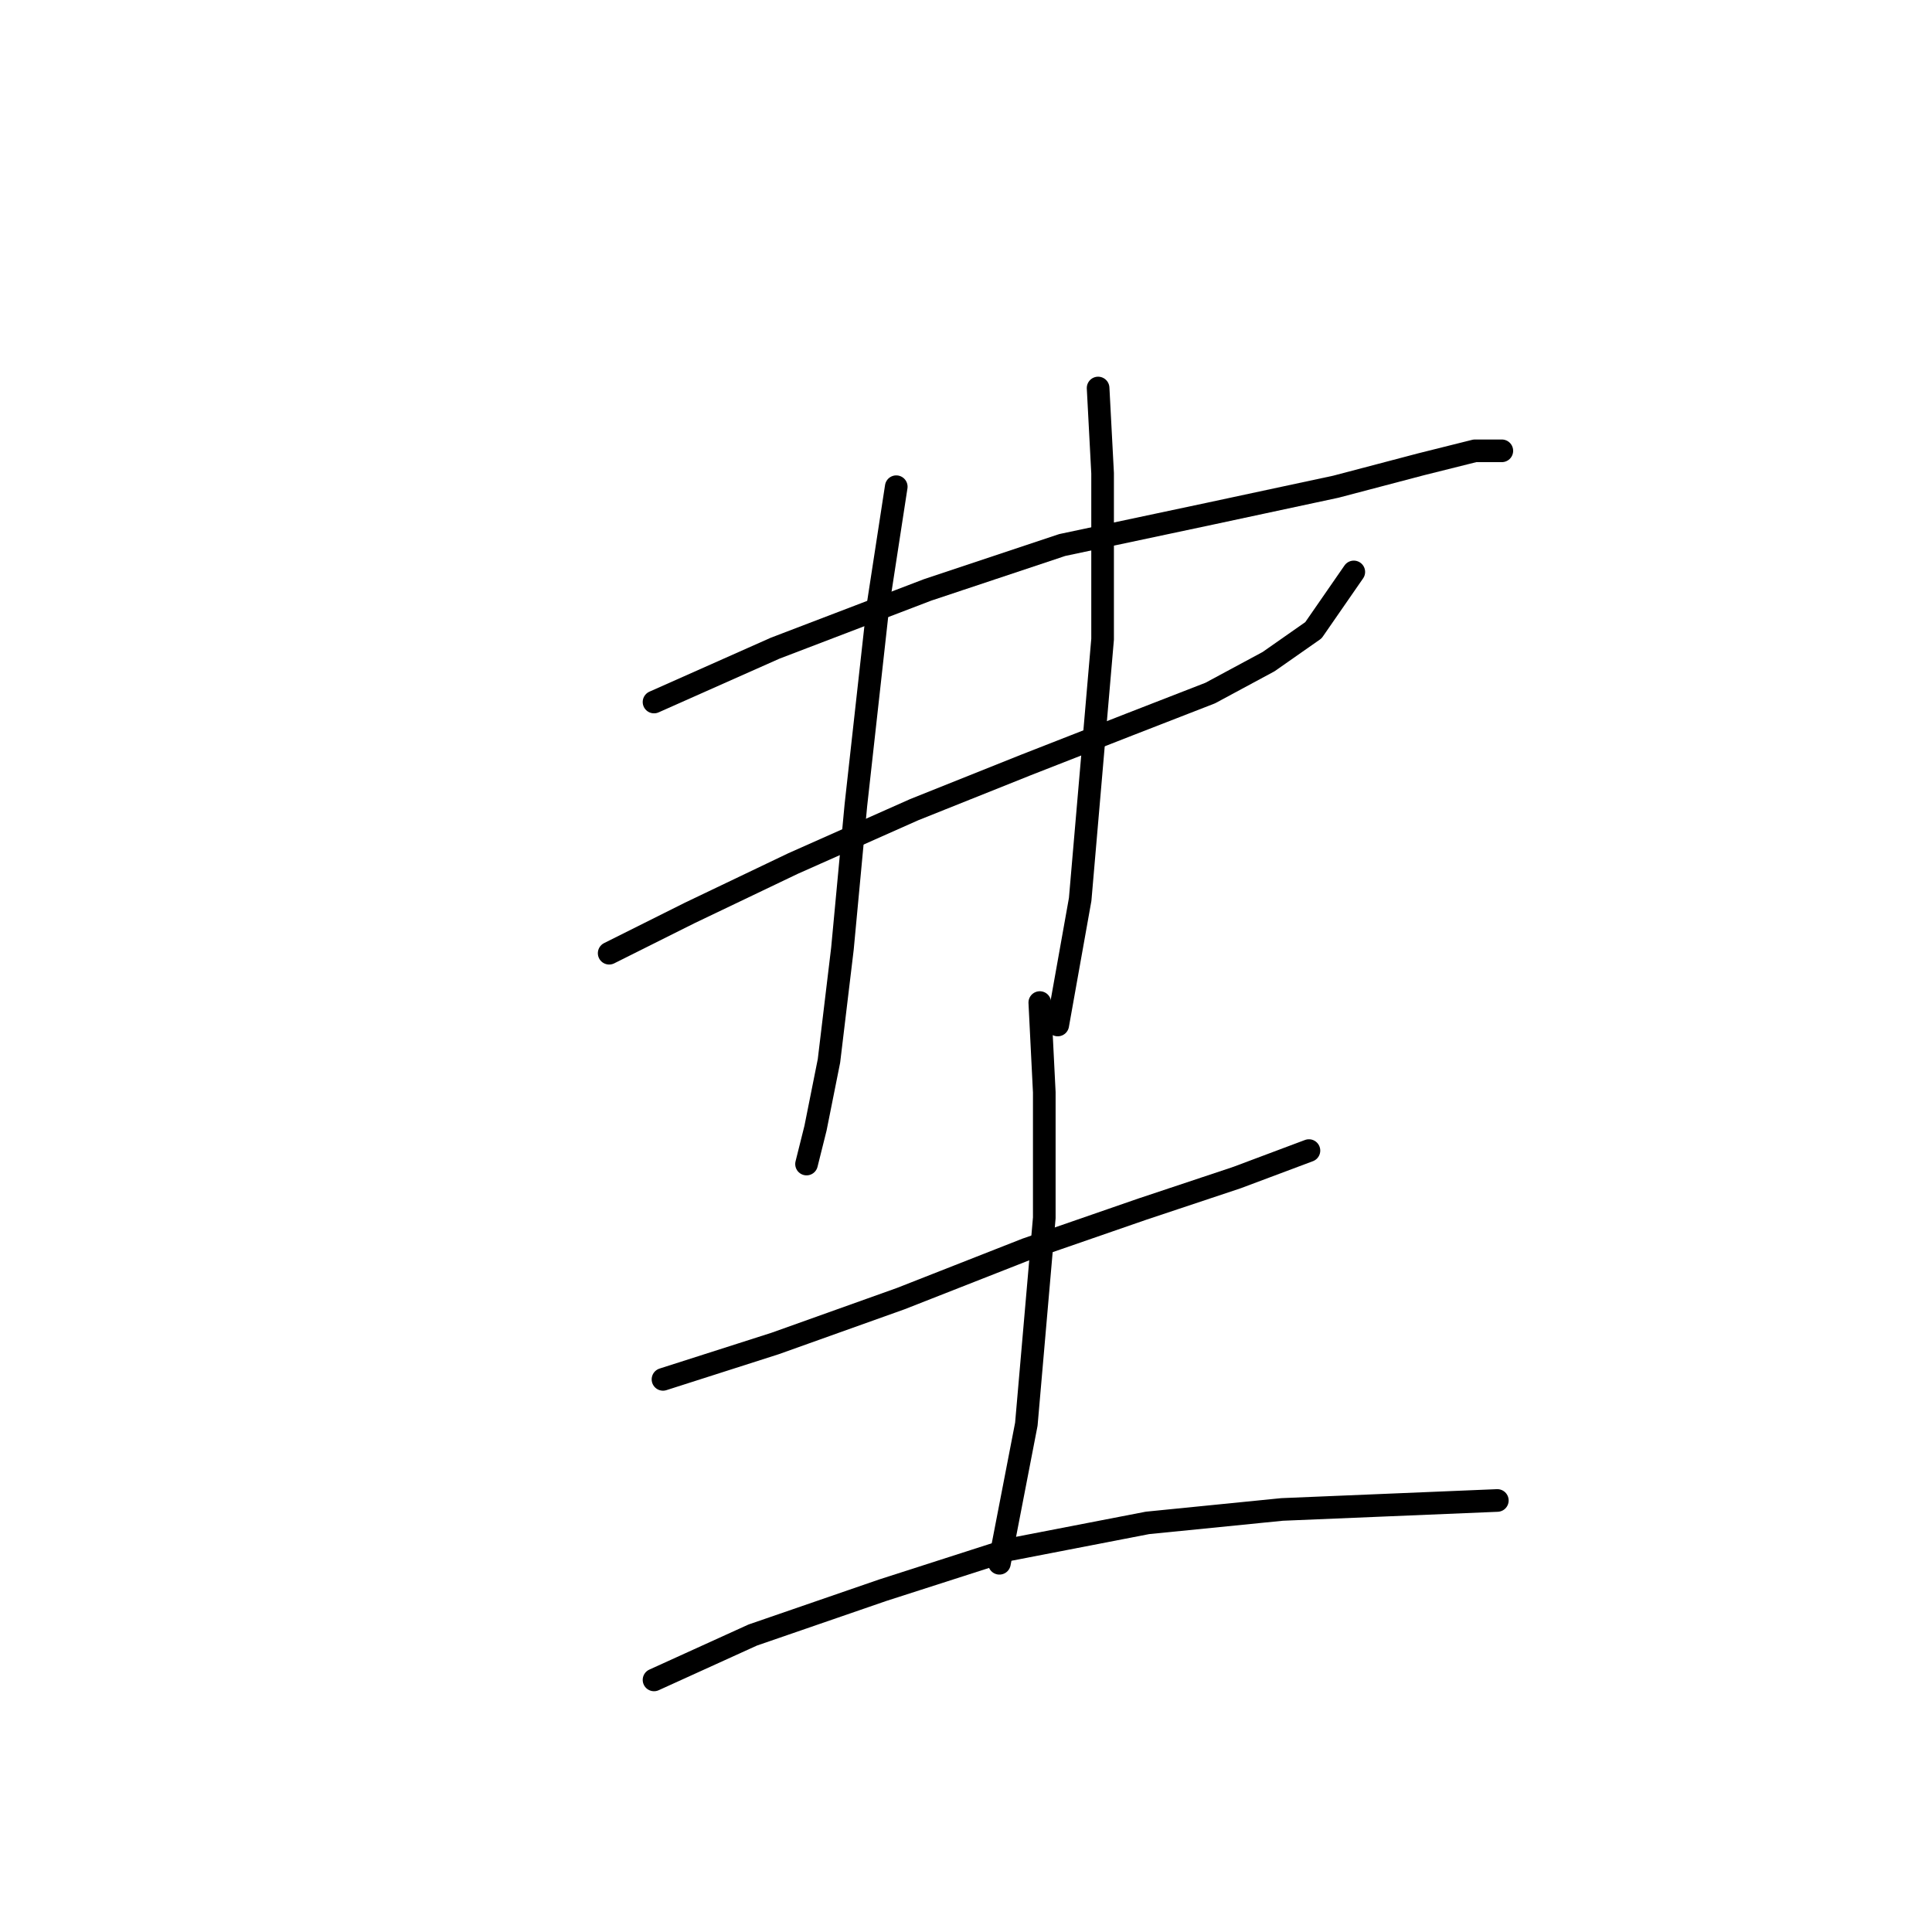 <?xml version="1.0" standalone="no"?>
    <svg width="256" height="256" xmlns="http://www.w3.org/2000/svg" version="1.1">
    <polyline stroke="black" stroke-width="3" stroke-linecap="round" fill="transparent" stroke-linejoin="round" points="86.662 93.021 102.71 85.889 122.919 78.162 140.75 72.218 160.365 68.057 177.008 64.491 188.301 61.519 195.433 59.736 199 59.736 199 59.736 " />
        <polyline stroke="black" stroke-width="3" stroke-linecap="round" fill="transparent" stroke-linejoin="round" points="80.718 126.306 91.417 120.957 105.087 114.419 121.136 107.286 135.995 101.342 149.666 95.993 160.365 91.832 168.092 87.672 174.036 83.511 179.385 75.784 179.385 75.784 " />
        <polyline stroke="black" stroke-width="3" stroke-linecap="round" fill="transparent" stroke-linejoin="round" points="118.758 64.491 116.381 79.945 113.409 106.692 111.626 125.712 109.842 140.572 108.059 149.487 106.871 154.242 106.871 154.242 " />
        <polyline stroke="black" stroke-width="3" stroke-linecap="round" fill="transparent" stroke-linejoin="round" points="145.505 51.414 146.1 62.708 146.1 84.7 143.128 119.174 140.156 135.817 140.156 135.817 " />
        <polyline stroke="black" stroke-width="3" stroke-linecap="round" fill="transparent" stroke-linejoin="round" points="87.85 182.773 102.71 178.018 119.353 172.074 135.995 165.536 151.449 160.186 163.931 156.025 173.441 152.459 173.441 152.459 " />
        <polyline stroke="black" stroke-width="3" stroke-linecap="round" fill="transparent" stroke-linejoin="round" points="137.778 132.845 138.373 144.732 138.373 161.375 135.995 188.716 132.429 207.142 132.429 207.142 " />
        <polyline stroke="black" stroke-width="3" stroke-linecap="round" fill="transparent" stroke-linejoin="round" points="86.662 222.596 99.738 216.652 116.975 210.709 133.618 205.359 152.043 201.793 169.875 200.01 184.14 199.415 198.405 198.821 198.405 198.821 " />
        </svg>